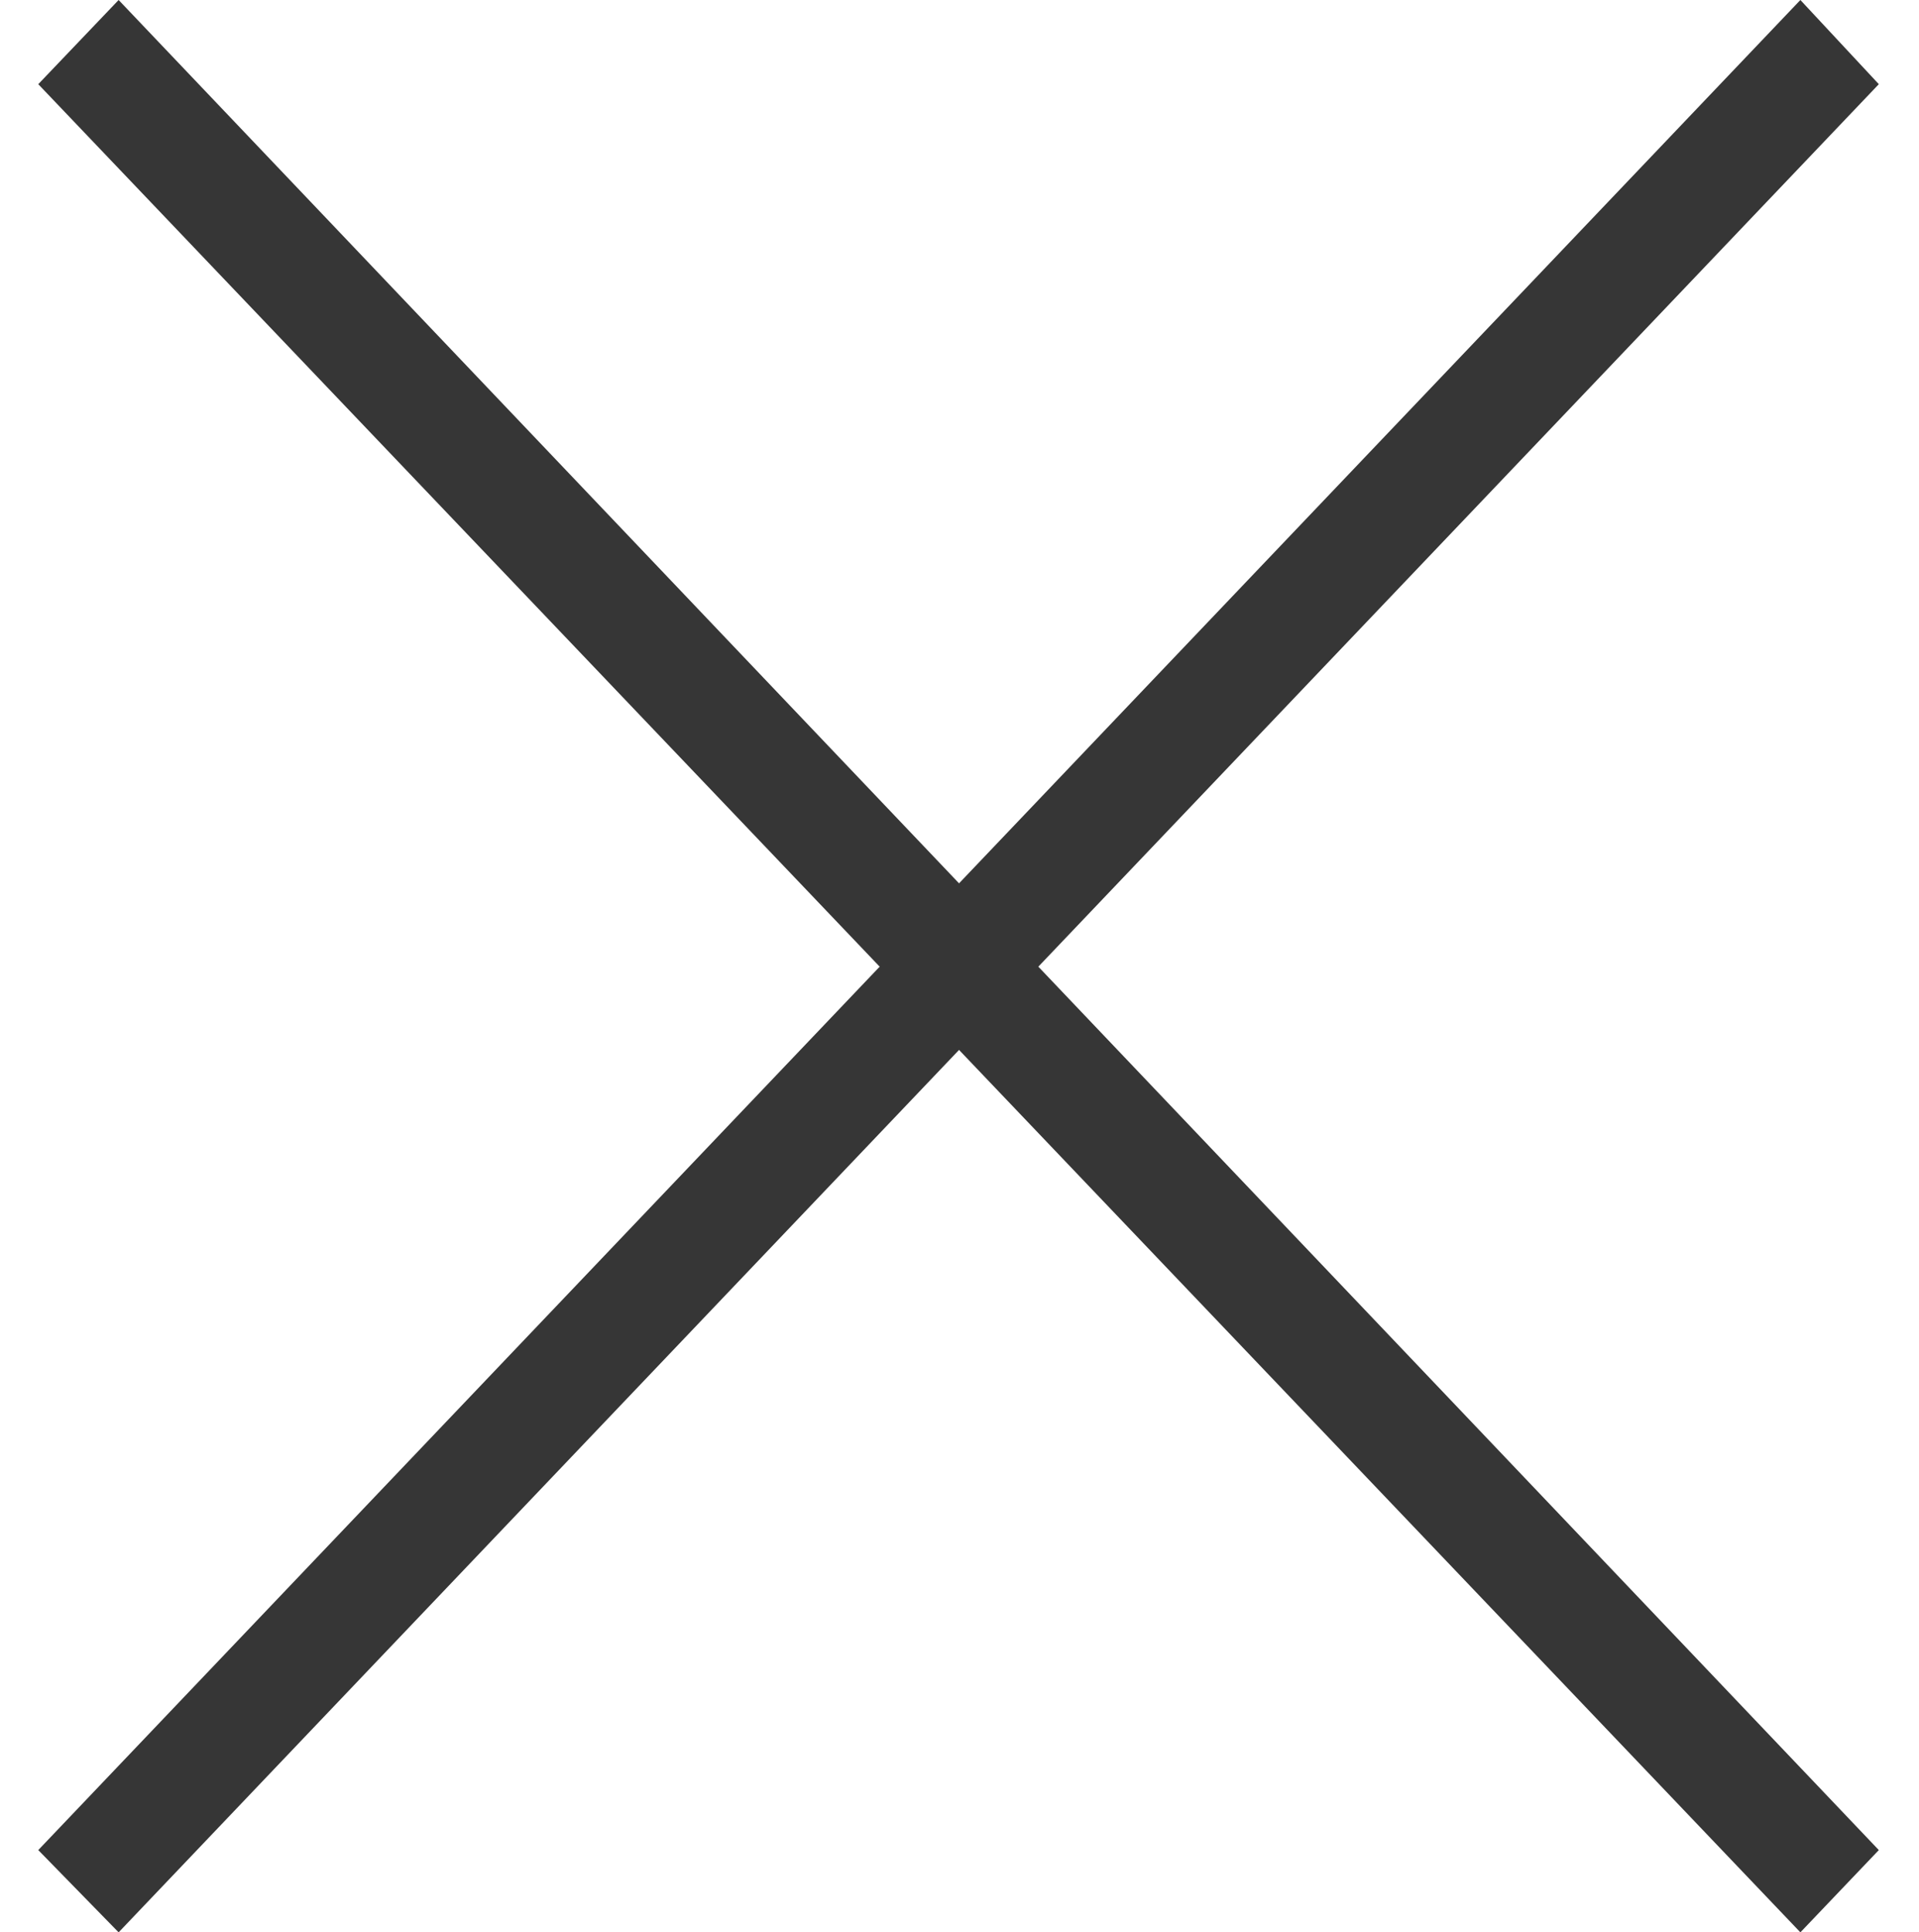 <?xml version="1.0" encoding="utf-8"?>
<!-- Generator: Adobe Illustrator 21.0.2, SVG Export Plug-In . SVG Version: 6.00 Build 0)  -->
<svg version="1.1" id="Layer_1" xmlns="http://www.w3.org/2000/svg" xmlns:xlink="http://www.w3.org/1999/xlink" x="0px" y="0px"
	 viewBox="0 0 100.3 101" style="enable-background:new 0 0 100.3 101;" xml:space="preserve">
<style type="text/css">
	.st0{fill:#363636;}
</style>
<g>
	<polygon class="st0" points="94.1,101 2,4.4 6.2,0 98.2,96.7 	"/>
	<polygon class="st0" points="2,96.7 94.1,0 98.2,4.4 6.2,101 	"/>
</g>
</svg>
